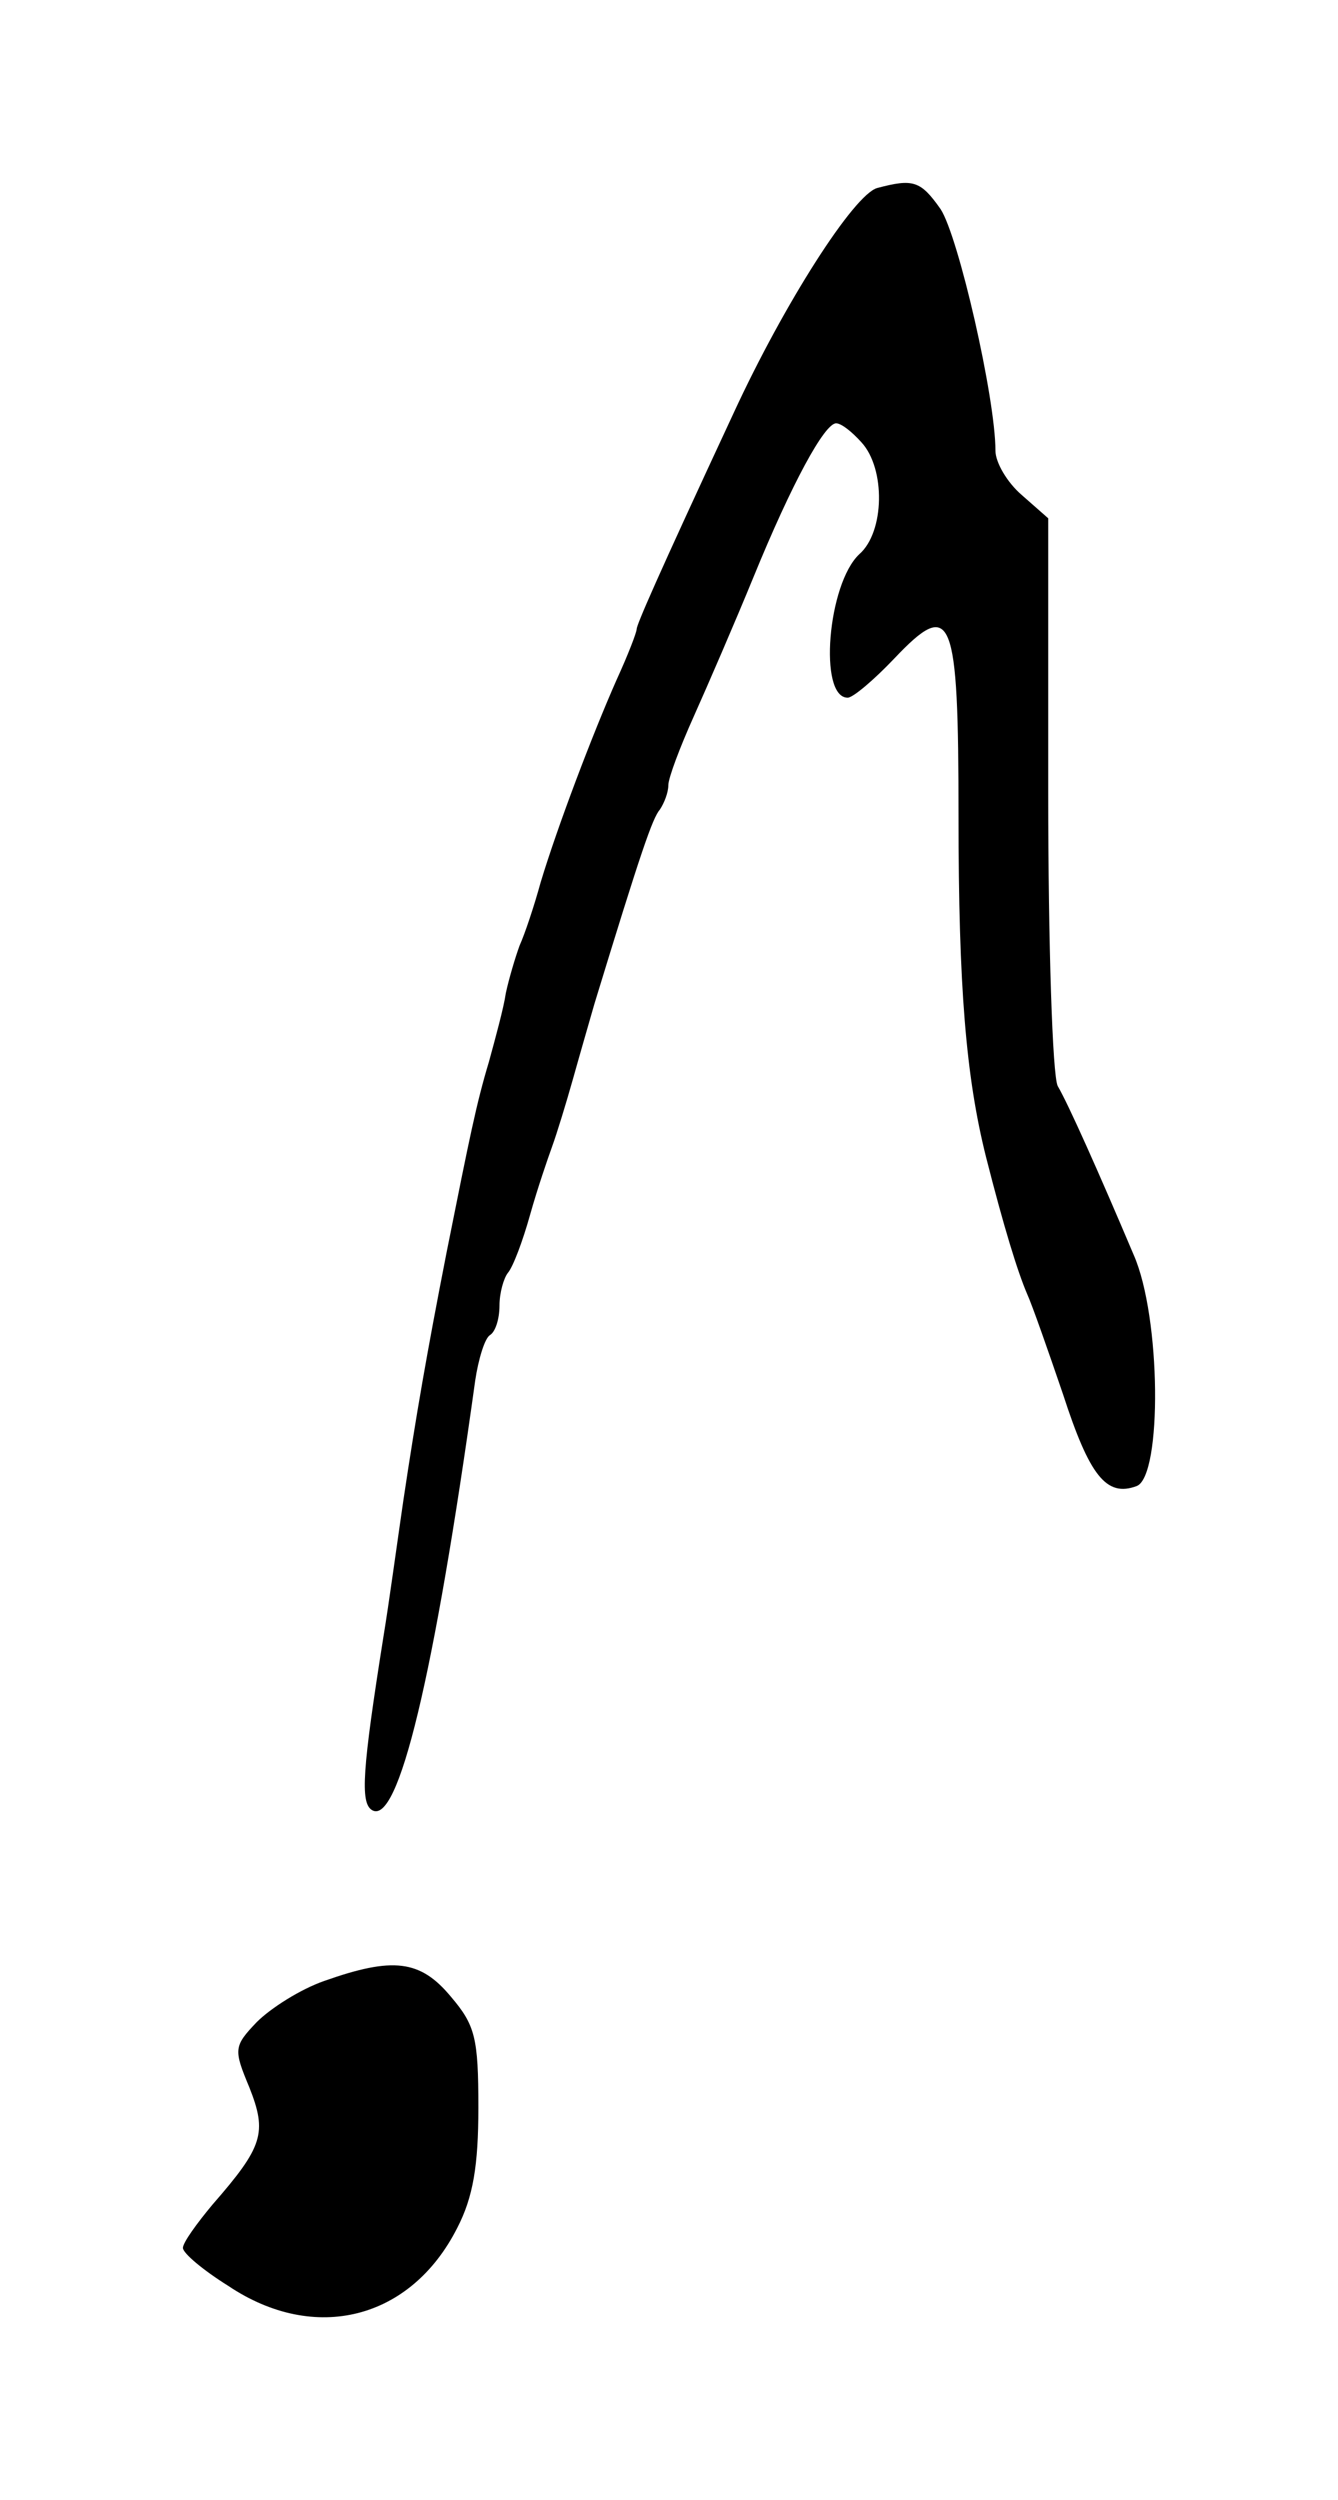 <?xml version="1.0" standalone="no"?>
<!DOCTYPE svg PUBLIC "-//W3C//DTD SVG 20010904//EN"
 "http://www.w3.org/TR/2001/REC-SVG-20010904/DTD/svg10.dtd">
<svg version="1.0" xmlns="http://www.w3.org/2000/svg"
 width="760.77pt" height="1421.53pt" viewBox="52.00 155.31 760.77 1421.53"
 preserveAspectRatio="xMidYMid meet">
<g transform="translate(0,1704) scale(0.6,-0.6)"
fill="#000000" stroke="none">
<path d="M918 2403 c-22 -6 -88 -109 -136 -213 -74 -159 -92 -201 -92 -205 0
-3 -8 -24 -19 -48 -23 -52 -56 -139 -72 -192 -6 -22 -15 -49 -20 -60 -4 -11
-10 -31 -13 -45 -2 -14 -10 -43 -16 -65 -12 -40 -18 -70 -40 -180 -19 -97 -29
-155 -41 -235 -6 -41 -14 -100 -19 -130 -20 -126 -22 -157 -11 -164 25 -16 59
126 98 407 3 20 9 40 14 43 5 3 9 15 9 28 0 12 4 26 8 31 5 6 14 30 21 55 7
25 17 54 21 65 4 11 13 40 20 65 7 25 16 56 20 70 44 144 55 176 62 184 4 6 8
16 8 23 0 7 11 36 24 65 13 29 39 89 57 133 36 88 67 145 78 145 5 0 15 -8 24
-18 23 -25 22 -85 -2 -106 -30 -28 -39 -136 -11 -136 5 0 25 17 44 37 55 58
61 43 61 -150 0 -161 7 -246 26 -322 17 -67 30 -109 39 -130 5 -11 20 -54 34
-95 25 -77 41 -98 70 -87 24 10 23 160 -3 219 -33 78 -62 143 -72 160 -5 10
-9 135 -9 278 l0 260 -25 22 c-14 12 -25 31 -25 42 0 50 -35 203 -52 229 -19
27 -26 29 -60 20z"/>
<path d="M394 704 c-23 -8 -51 -26 -64 -39 -22 -23 -22 -26 -7 -62 17 -43 13
-56 -35 -111 -15 -18 -28 -36 -28 -41 0 -5 19 -21 43 -36 82 -55 173 -32 217
55 15 29 20 59 20 114 0 66 -3 78 -26 105 -29 35 -55 38 -120 15z"/>
</g>
</svg>
